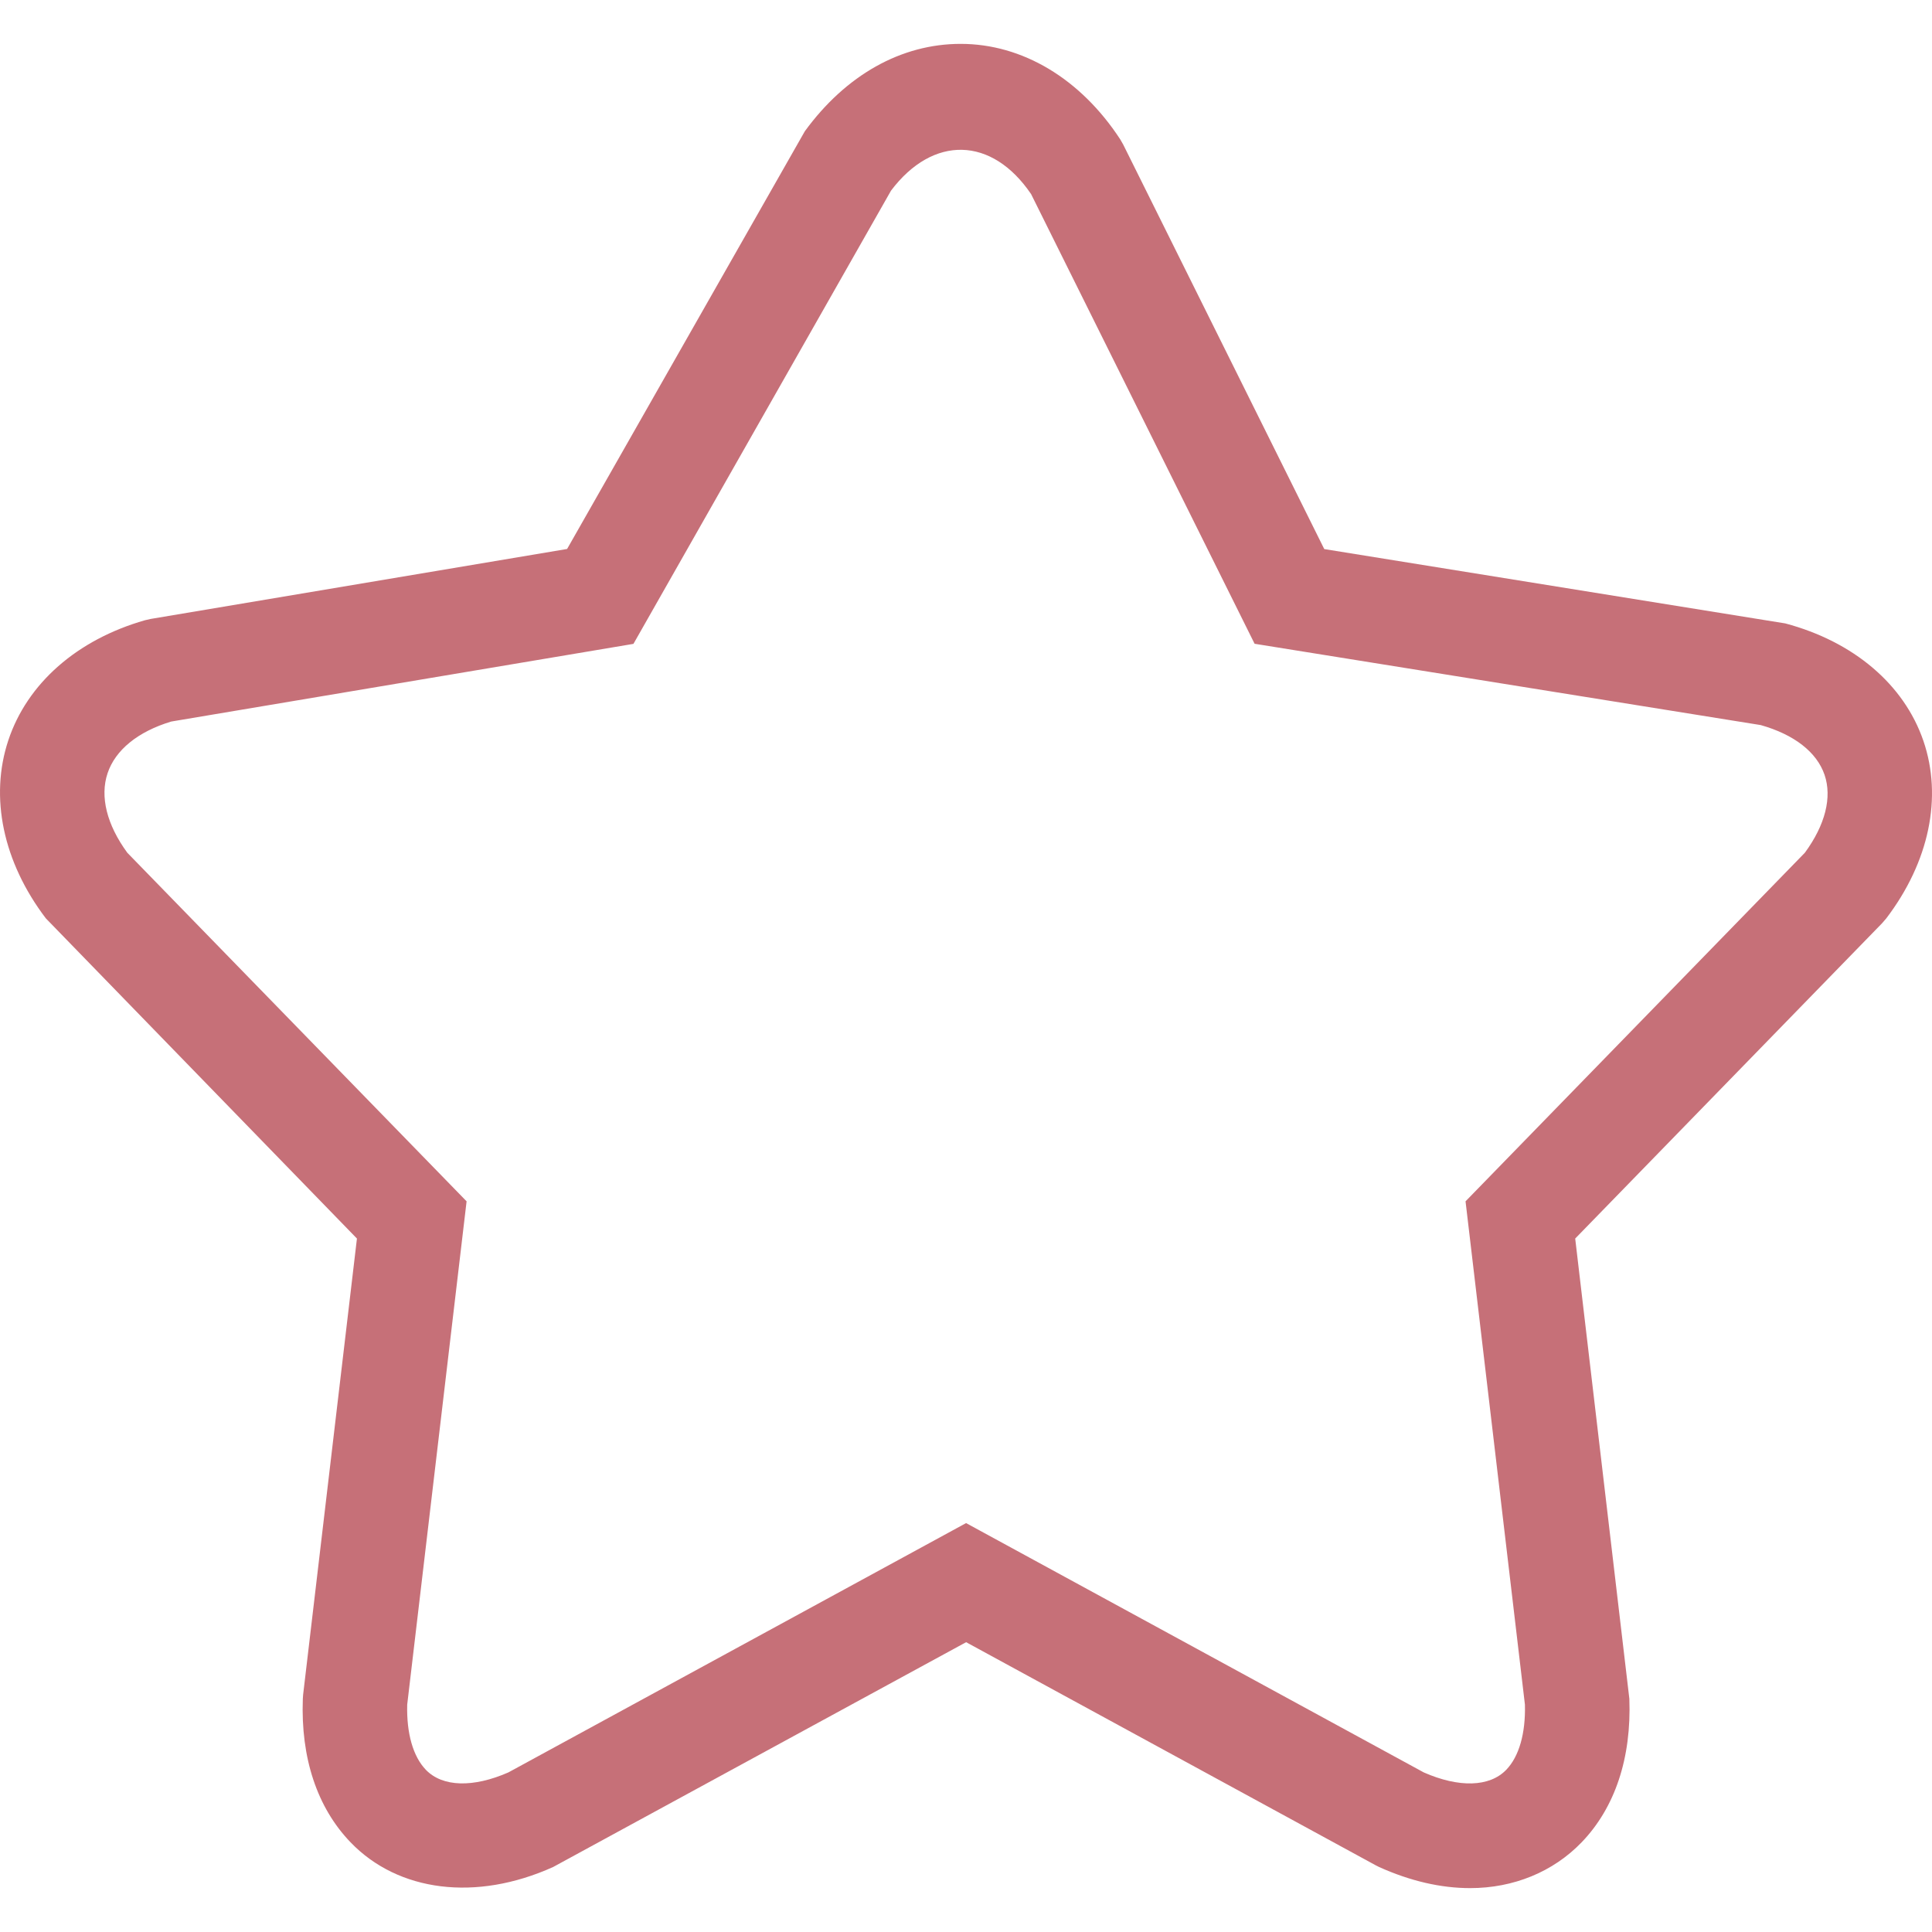 <?xml version="1.0" encoding="UTF-8" standalone="no"?>
<!-- Generator: Adobe Illustrator 16.0.0, SVG Export Plug-In . SVG Version: 6.00 Build 0)  -->

<svg
   xmlns:dc="http://purl.org/dc/elements/1.1/"
   xmlns:cc="http://creativecommons.org/ns#"
   xmlns:rdf="http://www.w3.org/1999/02/22-rdf-syntax-ns#"
   xmlns:svg="http://www.w3.org/2000/svg"
   xmlns="http://www.w3.org/2000/svg"
   xmlns:sodipodi="http://sodipodi.sourceforge.net/DTD/sodipodi-0.dtd"
   xmlns:inkscape="http://www.inkscape.org/namespaces/inkscape"
   version="1.1"
   id="Capa_1"
   x="0px"
   y="0px"
   width="288.259px"
   height="288.259px"
   viewBox="0 0 288.259 288.259"
   style="enable-background:new 0 0 288.259 288.259;"
   xml:space="preserve"
   sodipodi:docname="star-red.svg"
   inkscape:version="0.92.4 (5da689c313, 2019-01-14)"><defs
   id="defs41" /><sodipodi:namedview
   pagecolor="#ffffff"
   bordercolor="#666666"
   borderopacity="1"
   objecttolerance="10"
   gridtolerance="10"
   guidetolerance="10"
   inkscape:pageopacity="0"
   inkscape:pageshadow="2"
   inkscape:window-width="1366"
   inkscape:window-height="695"
   id="namedview39"
   showgrid="false"
   inkscape:zoom="0.81870817"
   inkscape:cx="144.1295"
   inkscape:cy="144.1295"
   inkscape:window-x="0"
   inkscape:window-y="0"
   inkscape:window-maximized="1"
   inkscape:current-layer="Capa_1" />
<g
   id="g6"
   style="fill:#c67078;fill-opacity:1">
	<g
   id="g4"
   style="fill:#c67078;fill-opacity:1">
		<path
   d="M6.839,137.02l46.417,47.774l-8.028,68.045l-0.045,0.619c-0.33,8.836,2.138,16.25,7.129,21.429    c7.104,7.374,18.707,8.866,30.214,3.677l61.621-33.545l61.099,33.281l0.518,0.264c4.637,2.087,9.201,3.148,13.579,3.148    c6.484,0,12.39-2.428,16.63-6.825c4.991-5.179,7.46-12.593,7.13-21.429l-8.079-68.664l45.793-47.05l0.624-0.724    c6.398-8.417,8.415-18.073,5.535-26.482c-2.884-8.409-10.395-14.8-20.611-17.524l-68.781-11.09l-29.99-60.339l-0.452-0.792    c-5.916-9.052-14.594-14.247-23.811-14.247c-8.861,0-17.113,4.634-23.247,13.035l-35.47,62.327L22.495,92.344l-0.853,0.193    c-10.141,2.895-17.575,9.422-20.398,17.912C-1.58,118.935,0.456,128.624,6.839,137.02z M16.046,115.378    c1.163-3.483,4.524-6.218,9.496-7.721l68.969-11.59l38.435-67.629c6.271-8.305,15.056-8.097,20.901,0.531l33.342,67.083    l75.515,12.131c4.986,1.409,8.358,4.03,9.521,7.414c1.152,3.362,0.106,7.48-2.931,11.629l-50.632,52.014l8.86,75.093    c0.112,4.297-0.873,7.739-2.782,9.72c-2.503,2.6-7.089,2.691-12.309,0.396l-68.289-37.201l-68.294,37.201    c-5.23,2.291-9.815,2.194-12.304-0.386c-1.914-1.99-2.899-5.433-2.788-9.729l8.861-75.093l-50.622-52.009    C15.934,123.048,14.888,118.858,16.046,115.378z"
   id="path2"
   style="fill:#c67078;fill-opacity:1" />
	</g>
</g>
<g
   id="g8">
</g>
<g
   id="g10">
</g>
<g
   id="g12">
</g>
<g
   id="g14">
</g>
<g
   id="g16">
</g>
<g
   id="g18">
</g>
<g
   id="g20">
</g>
<g
   id="g22">
</g>
<g
   id="g24">
</g>
<g
   id="g26">
</g>
<g
   id="g28">
</g>
<g
   id="g30">
</g>
<g
   id="g32">
</g>
<g
   id="g34">
</g>
<g
   id="g36">
</g>
</svg>